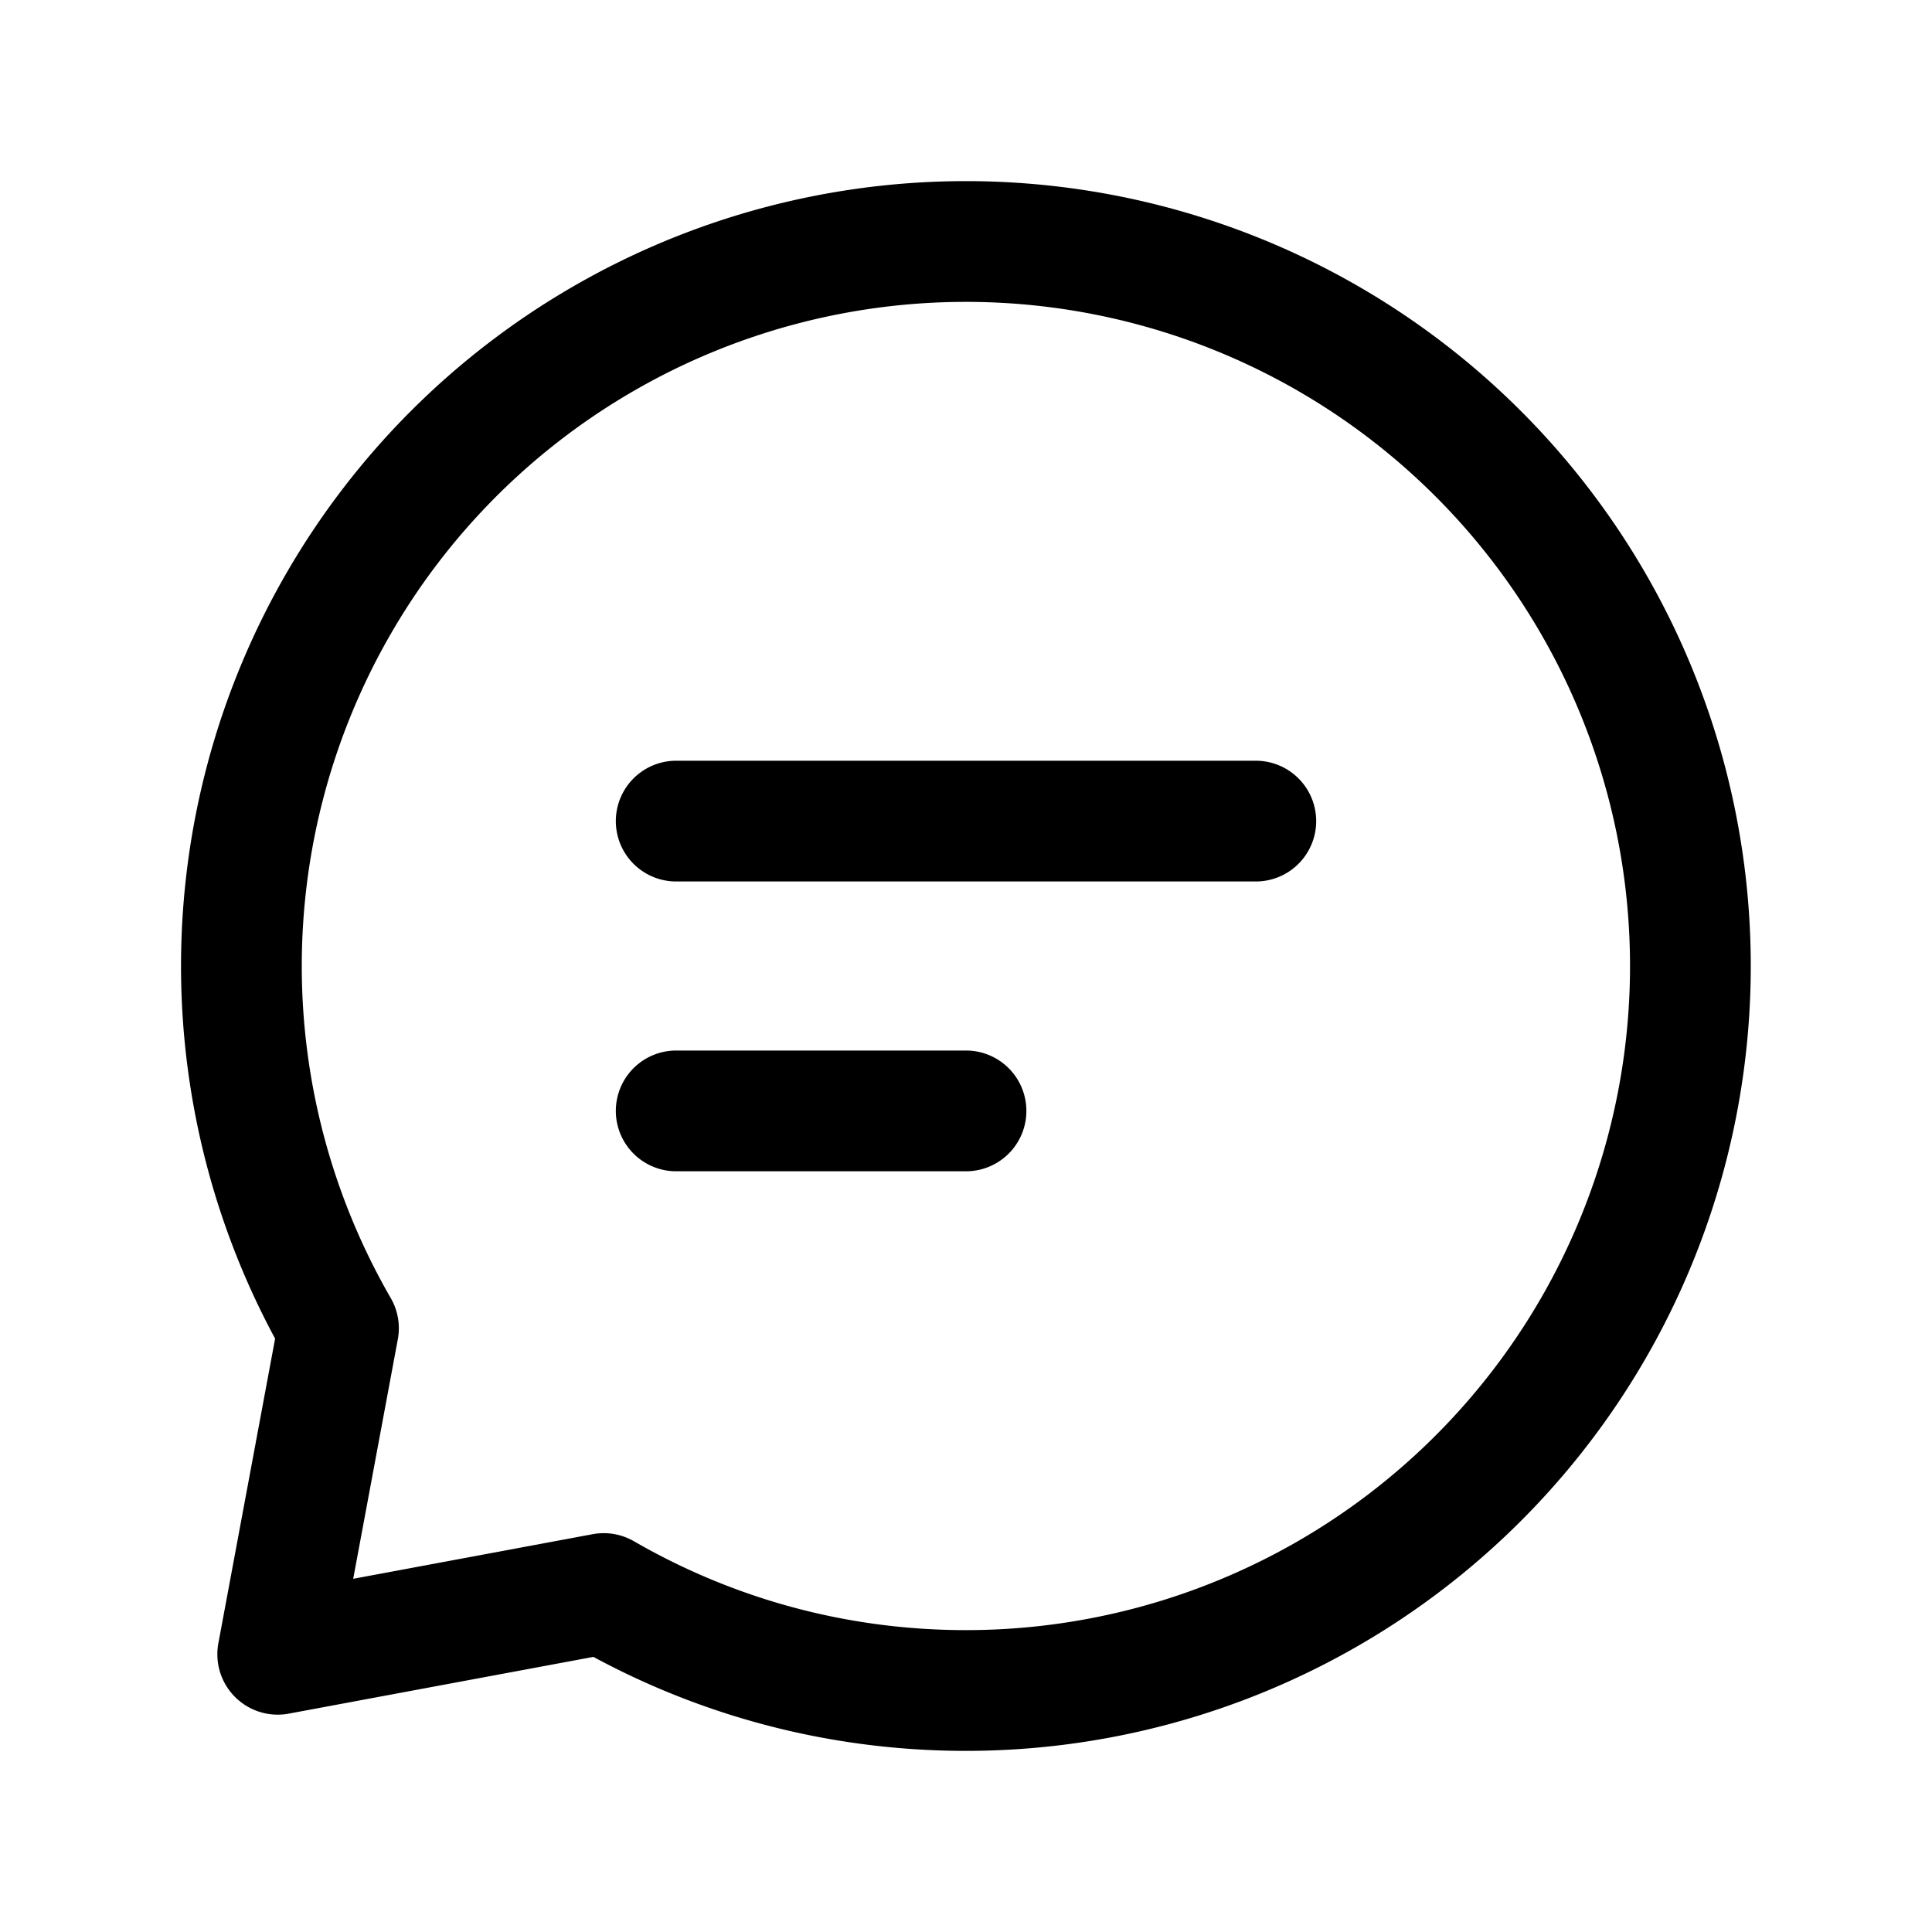 <svg xmlns="http://www.w3.org/2000/svg" fill="none" viewBox="0 0 16 16"><path stroke="currentColor" stroke-linecap="round" stroke-linejoin="round" d="M5.6 6.8h4.8M5.6 9.2H8M8 14a6 6 0 1 0-5.197-3L2.3 13.7l2.7-.503c.883.51 1.907.803 3 .803"/></svg>